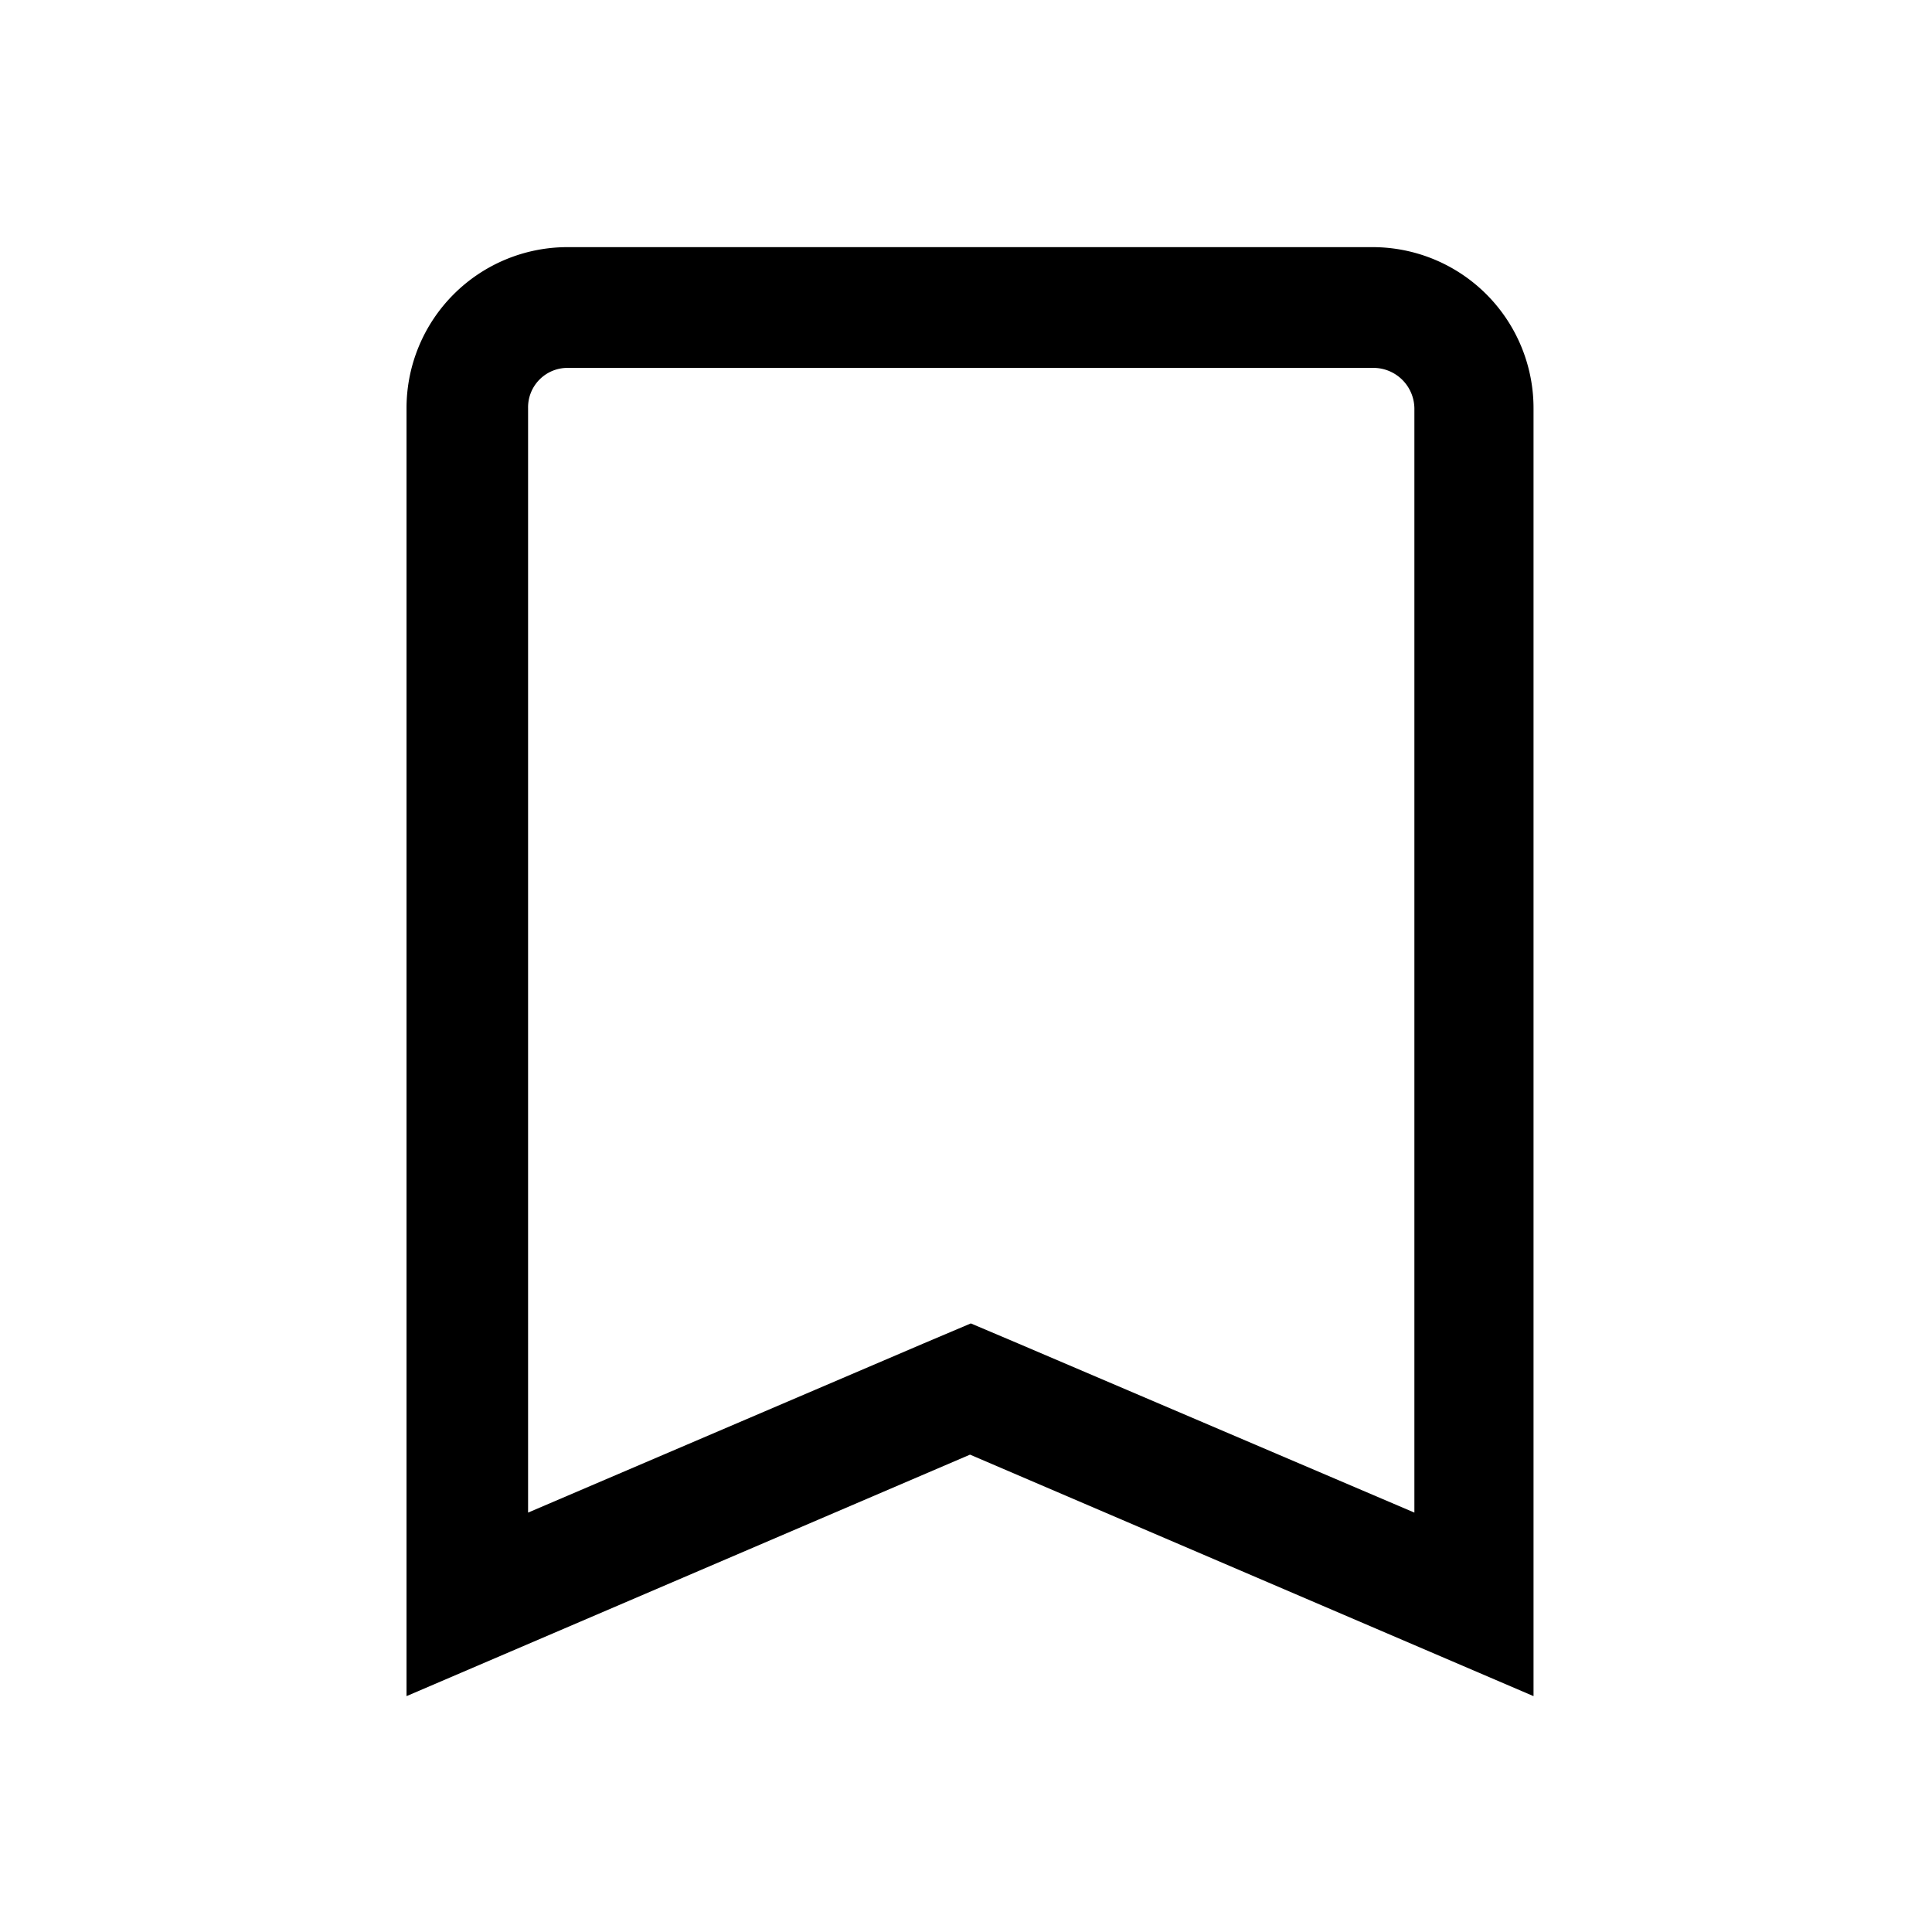 <svg id="Layer_1" data-name="Layer 1" xmlns="http://www.w3.org/2000/svg" xmlns:xlink="http://www.w3.org/1999/xlink" viewBox="0 0 24 24"><defs><clipPath id="clip-path"><rect class="cls-1" x="-133.93" y="20.07" width="24" height="24"/></clipPath></defs><title>Cloud_Icons</title><rect class="cls-1" x="-133.93" y="20.07" width="24" height="24"/><path class="cls-3" d="M17.07,4.57a.51.51,0,0,1,.5.5V18.79l-4.92-2.1-.59-.25-.59.25-4.91,2.1V5.07a.49.49,0,0,1,.49-.5h10m0-1.5h-10a2,2,0,0,0-2,2v16l7-3,7,3v-16a2,2,0,0,0-2-2Z"/></svg>